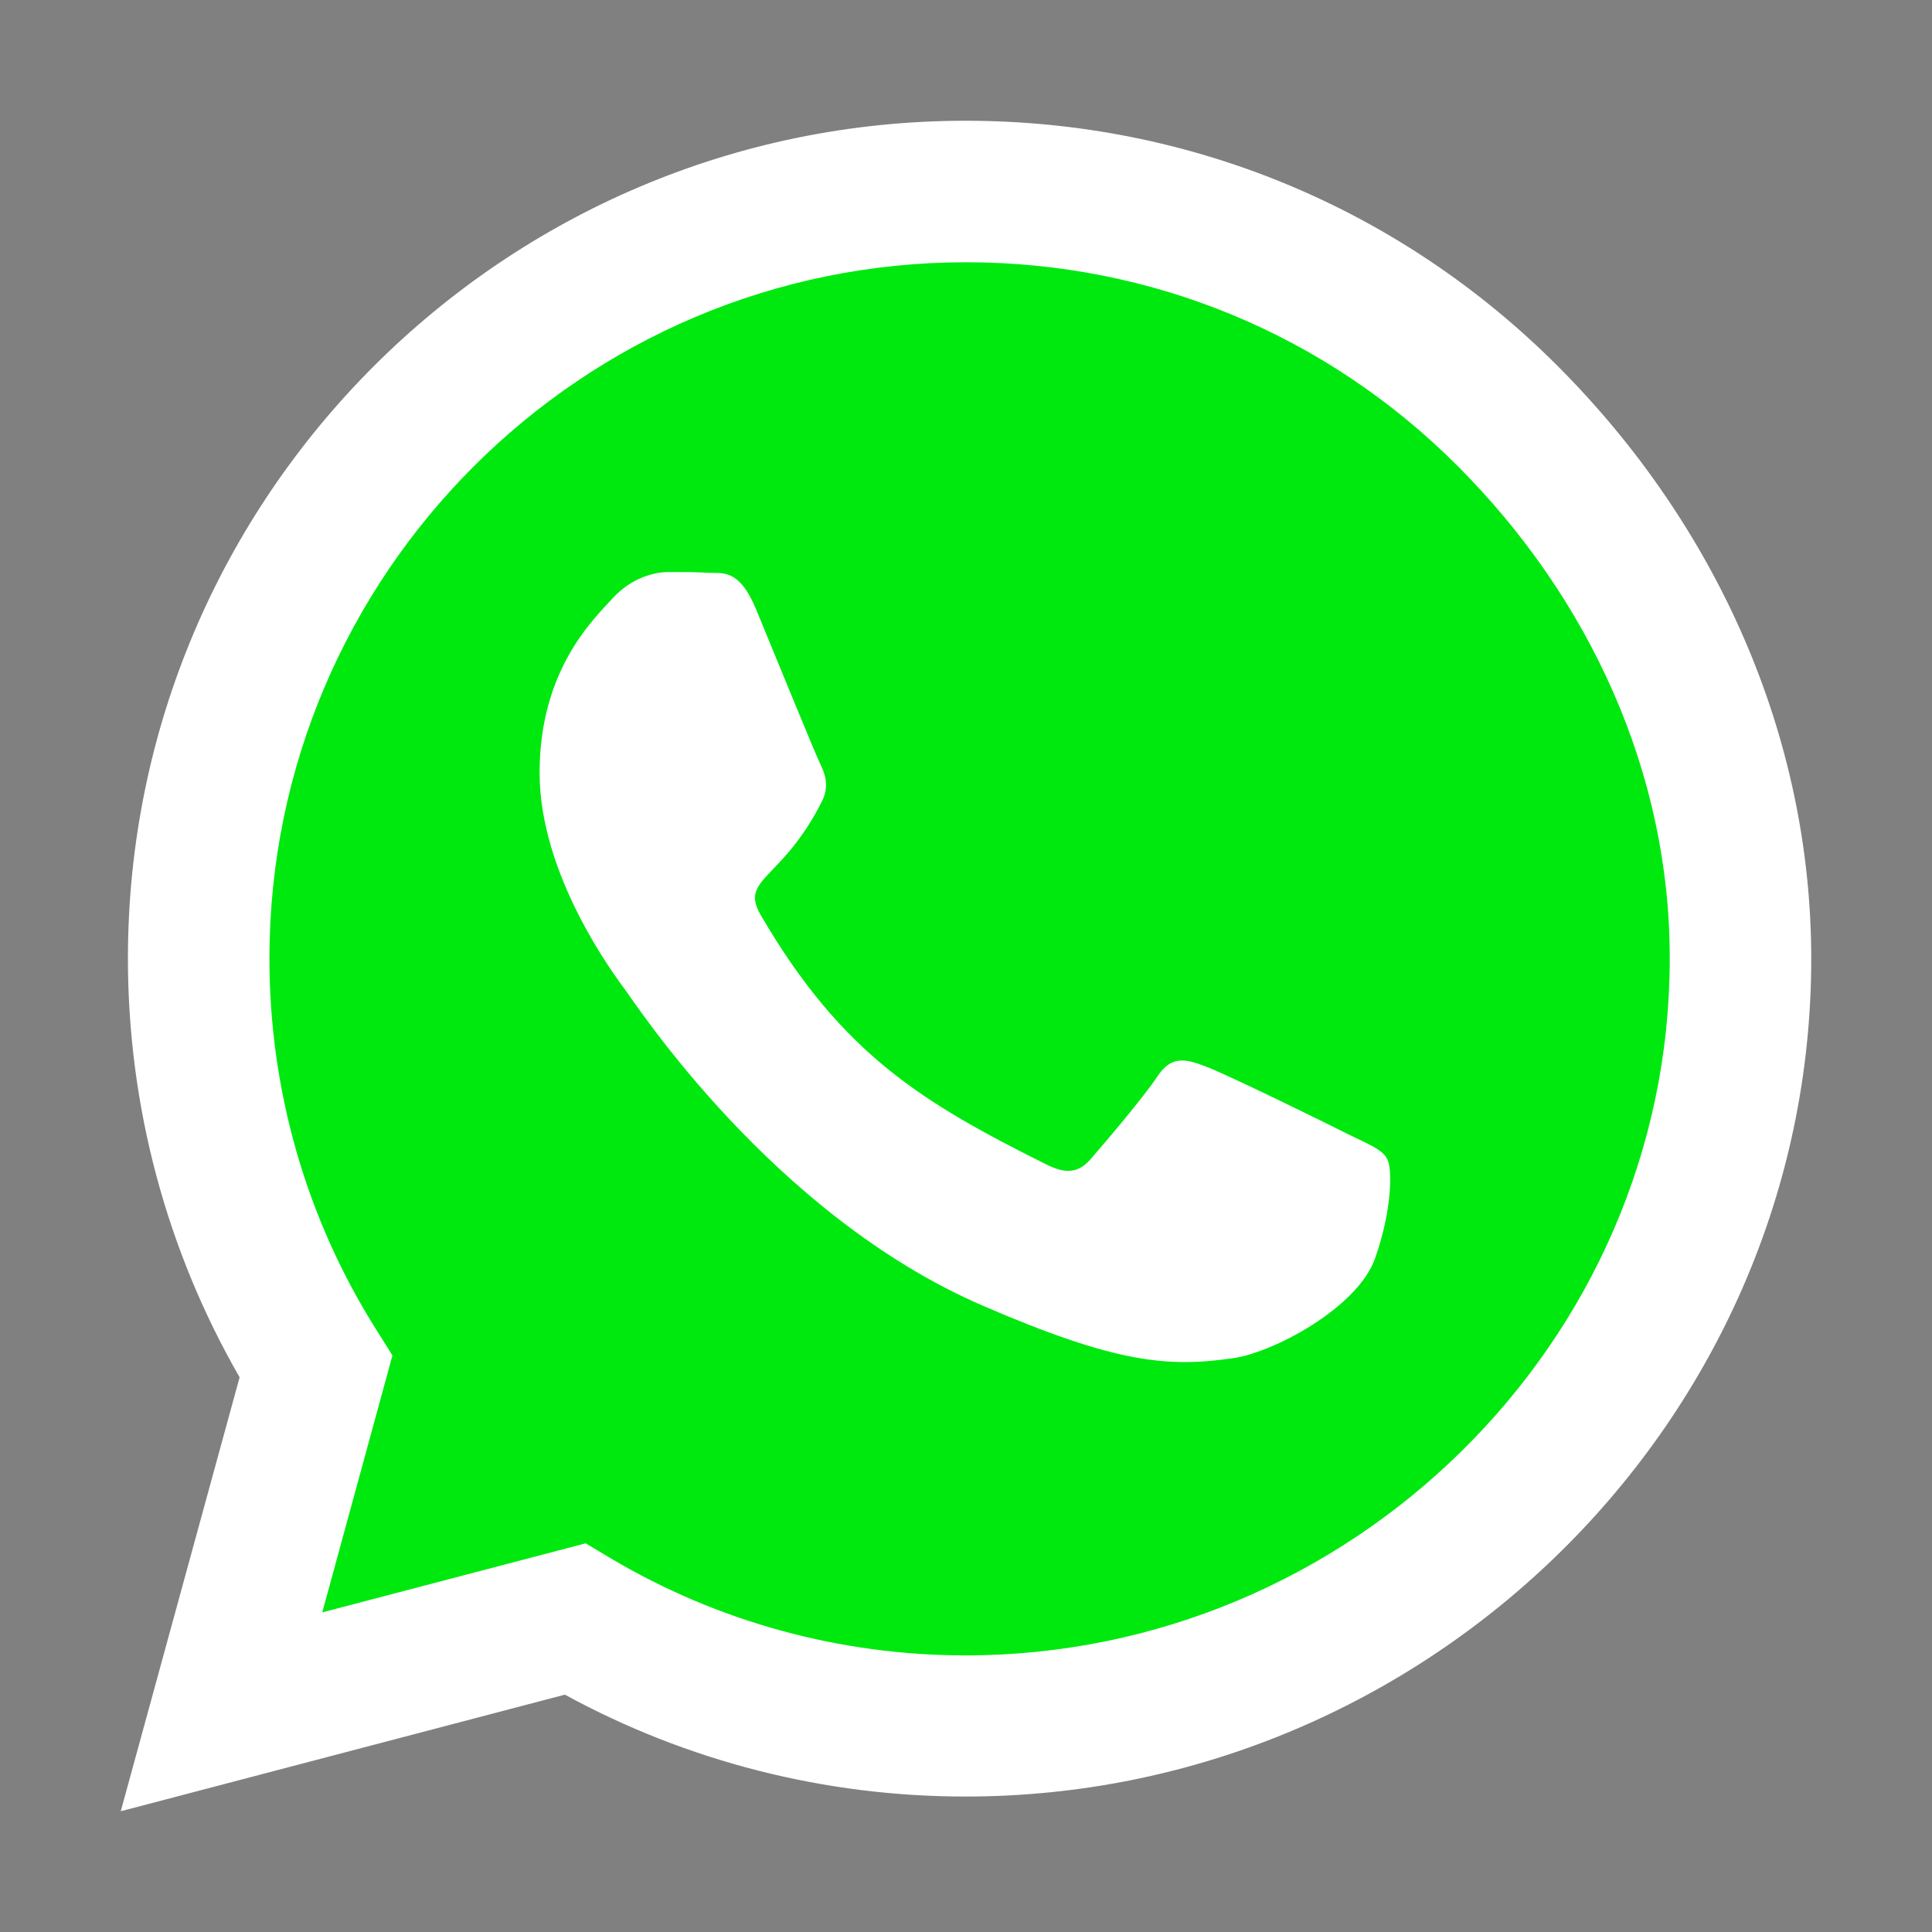 <?xml version="1.0" encoding="utf-8"?>
<!-- Generator: Adobe Illustrator 16.0.0, SVG Export Plug-In . SVG Version: 6.00 Build 0)  -->
<!DOCTYPE svg PUBLIC "-//W3C//DTD SVG 1.1//EN" "http://www.w3.org/Graphics/SVG/1.1/DTD/svg11.dtd">
<svg version="1.1" id="Layer_1" focusable="false" xmlns="http://www.w3.org/2000/svg" xmlns:xlink="http://www.w3.org/1999/xlink"
	 x="0px" y="0px" width="500px" height="500px" viewBox="0 0 500 500" enable-background="new 0 0 500 500" xml:space="preserve">
<rect x="0" y="0" width="500" height="500" fill="#808080" stroke="none"/>
<polygon fill="#00E90F" stroke="#000000" stroke-miterlimit="10" points="275.5,52.5 133.5,86.5 88.5,143.5 65.5,192.5 55.5,289.5 
	71.5,330.5 83.5,378.5 69.5,432.5 154.5,420.5 220.5,440.5 304.5,440.5 364.5,409.5 407.5,374.5 428.5,333.5 443.5,280.5 
	438.5,226.5 429.5,175.5 401.5,121.5 354.5,77.5 299.5,52.5 "/>
<path fill="#FFFFFF" d="M403.223,94.824c-40.918-41.016-95.41-63.574-153.32-63.574c-119.531,0-216.797,97.266-216.797,216.797
	c0,38.184,9.961,75.488,28.906,108.398L31.25,468.75l114.941-30.176c31.641,17.285,67.285,26.367,103.613,26.367h0.098
	c119.434,0,218.848-97.266,218.848-216.797C468.75,190.234,444.141,135.84,403.223,94.824z M249.902,428.418
	c-32.422,0-64.16-8.691-91.797-25.098l-6.543-3.906l-68.164,17.871l18.164-66.504l-4.297-6.836
	c-18.066-28.711-27.539-61.816-27.539-95.898c0-99.316,80.859-180.176,180.273-180.176c48.145,0,93.359,18.75,127.344,52.832
	S432.227,200,432.129,248.145C432.129,347.559,349.219,428.418,249.902,428.418z M348.73,293.457
	c-5.371-2.734-32.031-15.82-37.012-17.578c-4.98-1.855-8.594-2.734-12.207,2.734s-13.965,17.578-17.188,21.289
	c-3.125,3.613-6.348,4.102-11.719,1.367c-31.836-15.918-52.734-28.418-73.73-64.453c-5.566-9.57,5.566-8.887,15.918-29.59
	c1.758-3.613,0.879-6.738-0.488-9.473s-12.207-29.395-16.699-40.234c-4.395-10.547-8.887-9.082-12.207-9.277
	c-3.125-0.195-6.738-0.195-10.352-0.195s-9.473,1.367-14.453,6.738c-4.98,5.469-18.945,18.555-18.945,45.215
	s19.434,52.441,22.07,56.055c2.734,3.613,38.184,58.301,92.578,81.836c34.375,14.844,47.852,16.113,65.039,13.574
	c10.449-1.562,32.031-13.086,36.523-25.781s4.492-23.535,3.125-25.781C357.715,297.461,354.102,296.094,348.73,293.457z"/>
</svg>
